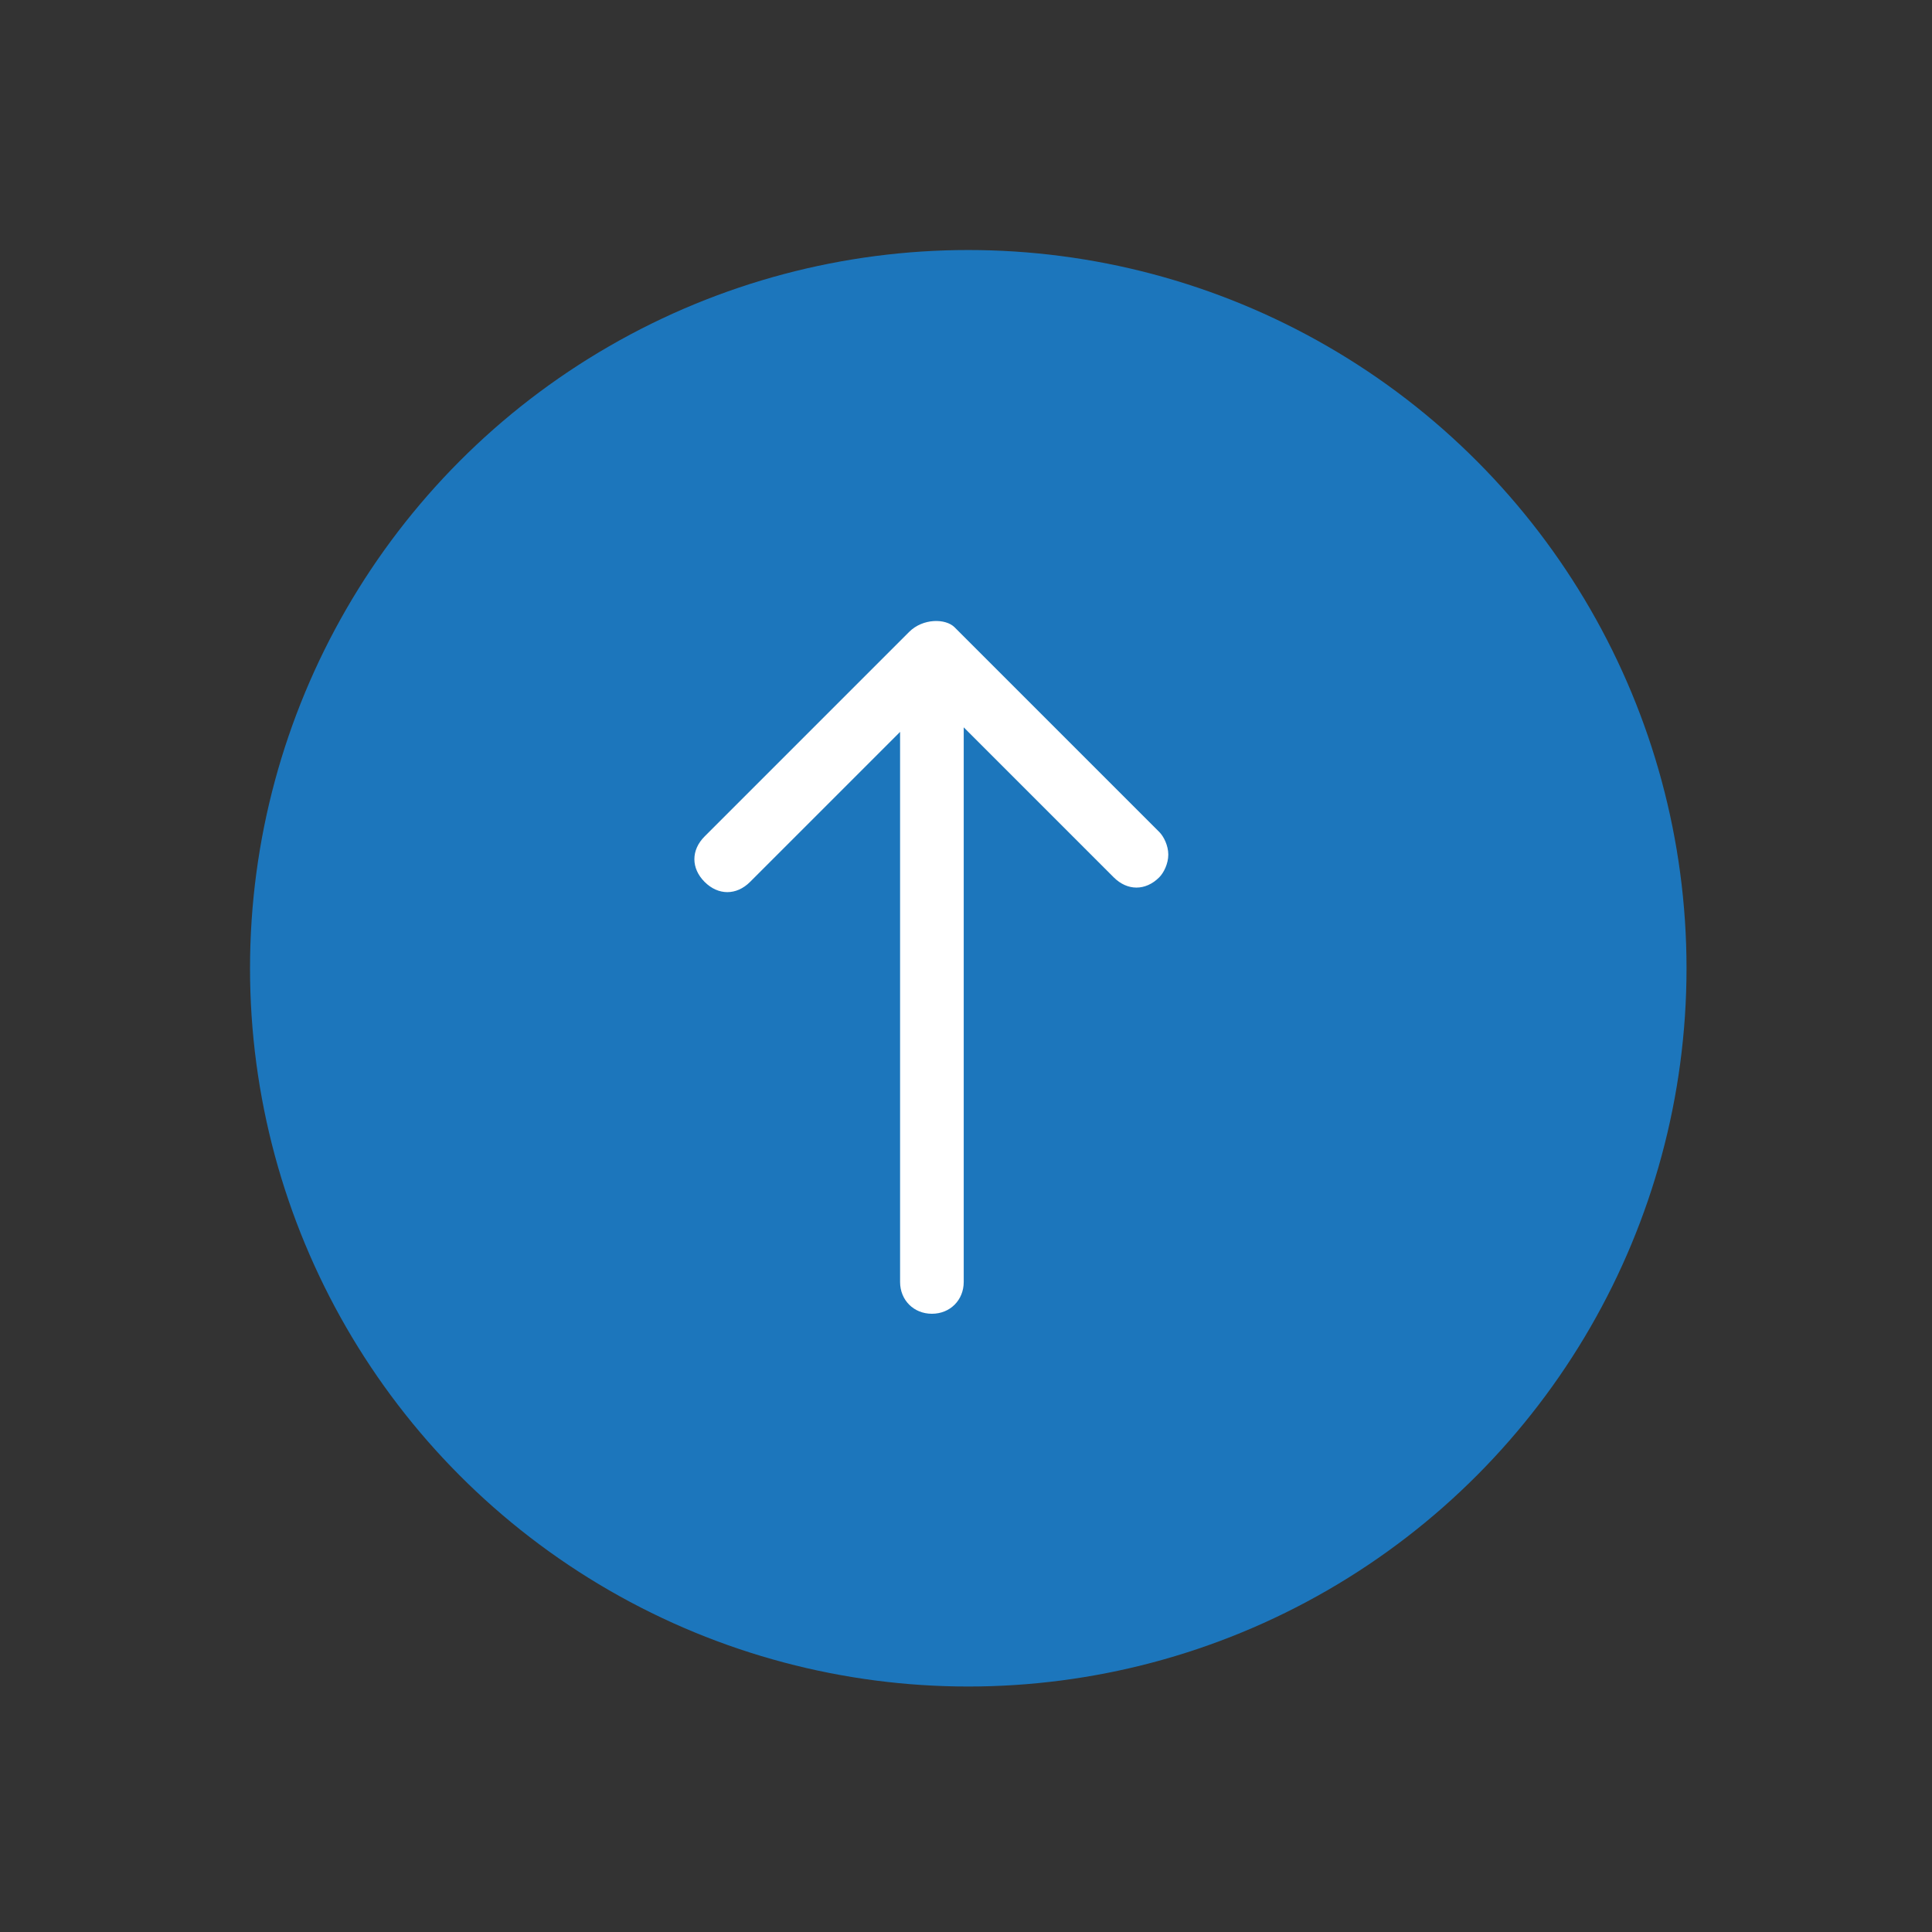 <?xml version="1.0" encoding="utf-8"?>
<!-- Generator: Adobe Illustrator 21.1.0, SVG Export Plug-In . SVG Version: 6.00 Build 0)  -->
<svg version="1.1" id="Layer_1" xmlns="http://www.w3.org/2000/svg" xmlns:xlink="http://www.w3.org/1999/xlink" x="0px" y="0px"
	 viewBox="0 0 42.5 42.5" style="enable-background:new 0 0 42.5 42.5;" xml:space="preserve">
<rect x="0" y="0" width="42.5" height="42.5" fill="#333333" stroke="none"/>
<style type="text/css">
	.st0{fill:#1C76BC;}
	.st1{fill:#FFFFFF;}
</style>
<g>
	<circle class="st0" cx="21.3" cy="21.3" r="15.8"/>
	<path class="st1" d="M20,13.9l-4.5,4.5c-0.3,0.3-0.3,0.7,0,1c0.3,0.3,0.7,0.3,1,0l3.3-3.3v12.1c0,0.4,0.3,0.7,0.7,0.7
		s0.7-0.3,0.7-0.7V16l3.3,3.3c0.3,0.3,0.7,0.3,1,0c0.1-0.1,0.2-0.3,0.2-0.5s-0.1-0.4-0.2-0.5L21,13.8C20.8,13.6,20.3,13.6,20,13.9
		L20,13.9z"/>
</g>
</svg>
